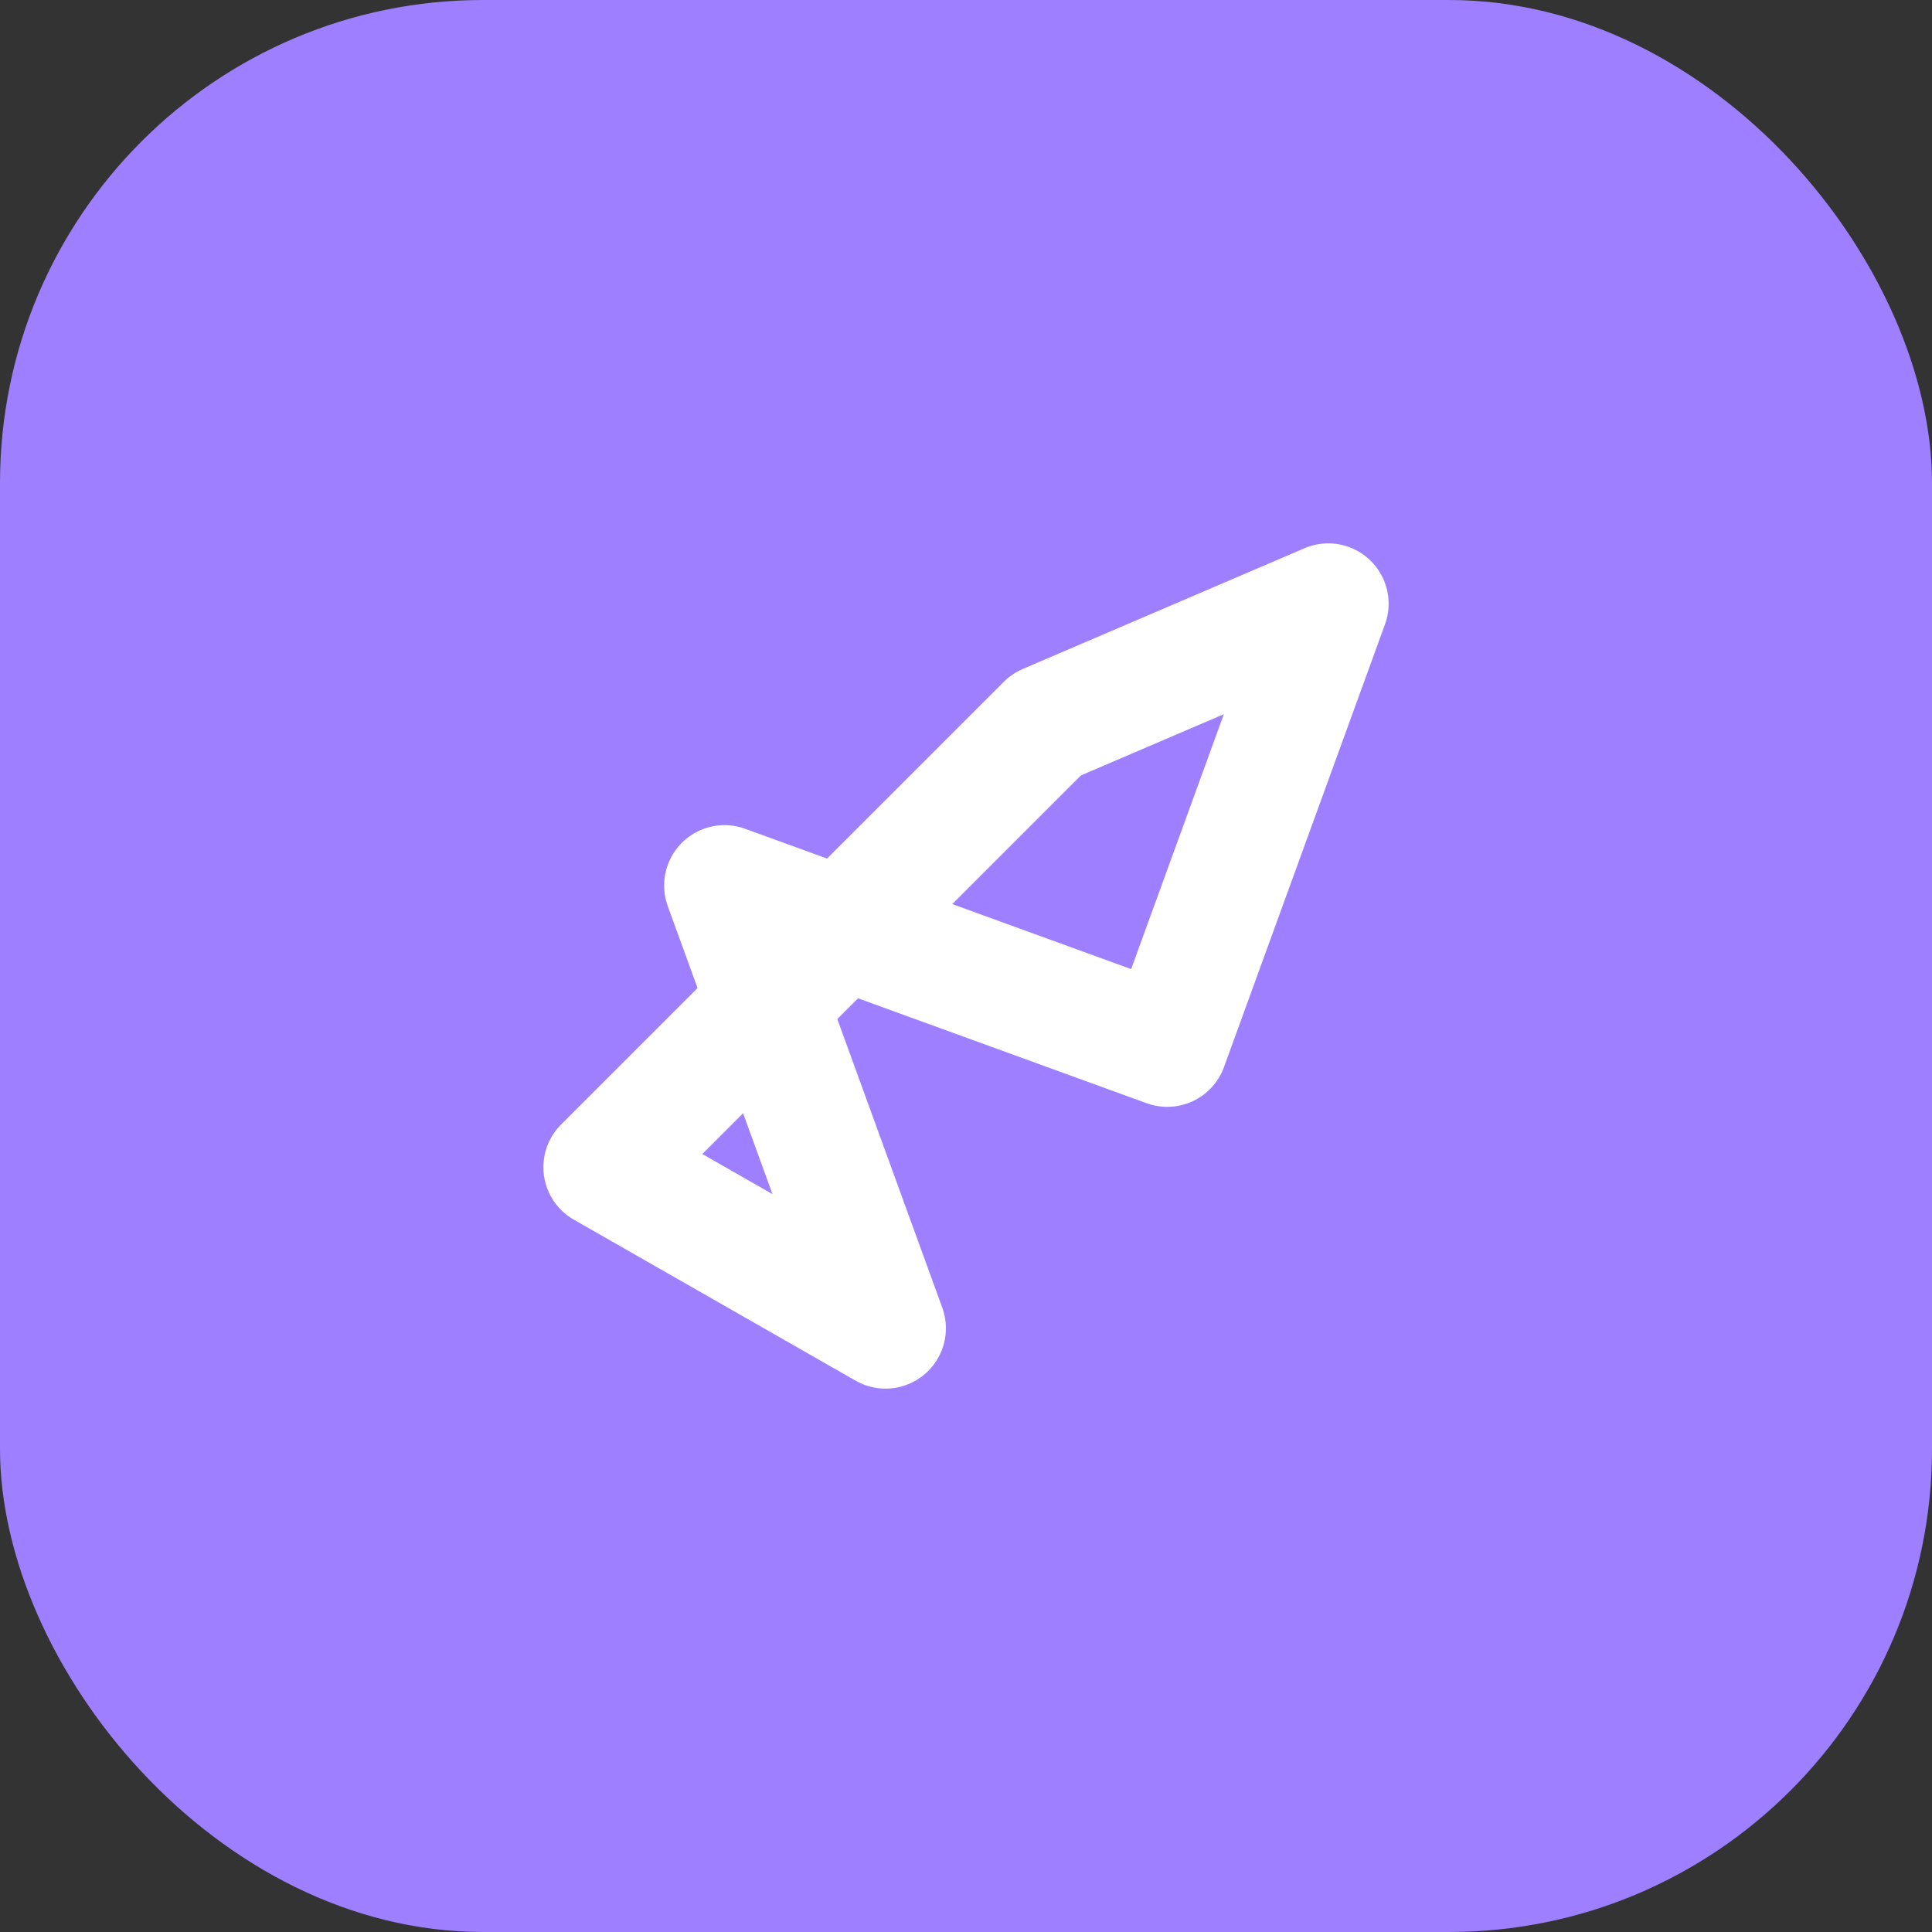 <svg width="32" height="32" viewBox="0 0 32 32" fill="none" xmlns="http://www.w3.org/2000/svg">
<rect x="0" y="0" width="32" height="32" fill="#333333" stroke="none"/>
<rect width="32" height="32" rx="8" fill="#9E7FFF"/>
<path d="M22 10L19.333 17.333L12 14.667L14.667 22L10 19.333L17.333 12L22 10Z" stroke="white" stroke-width="2" stroke-linecap="round" stroke-linejoin="round"/>
</svg>

